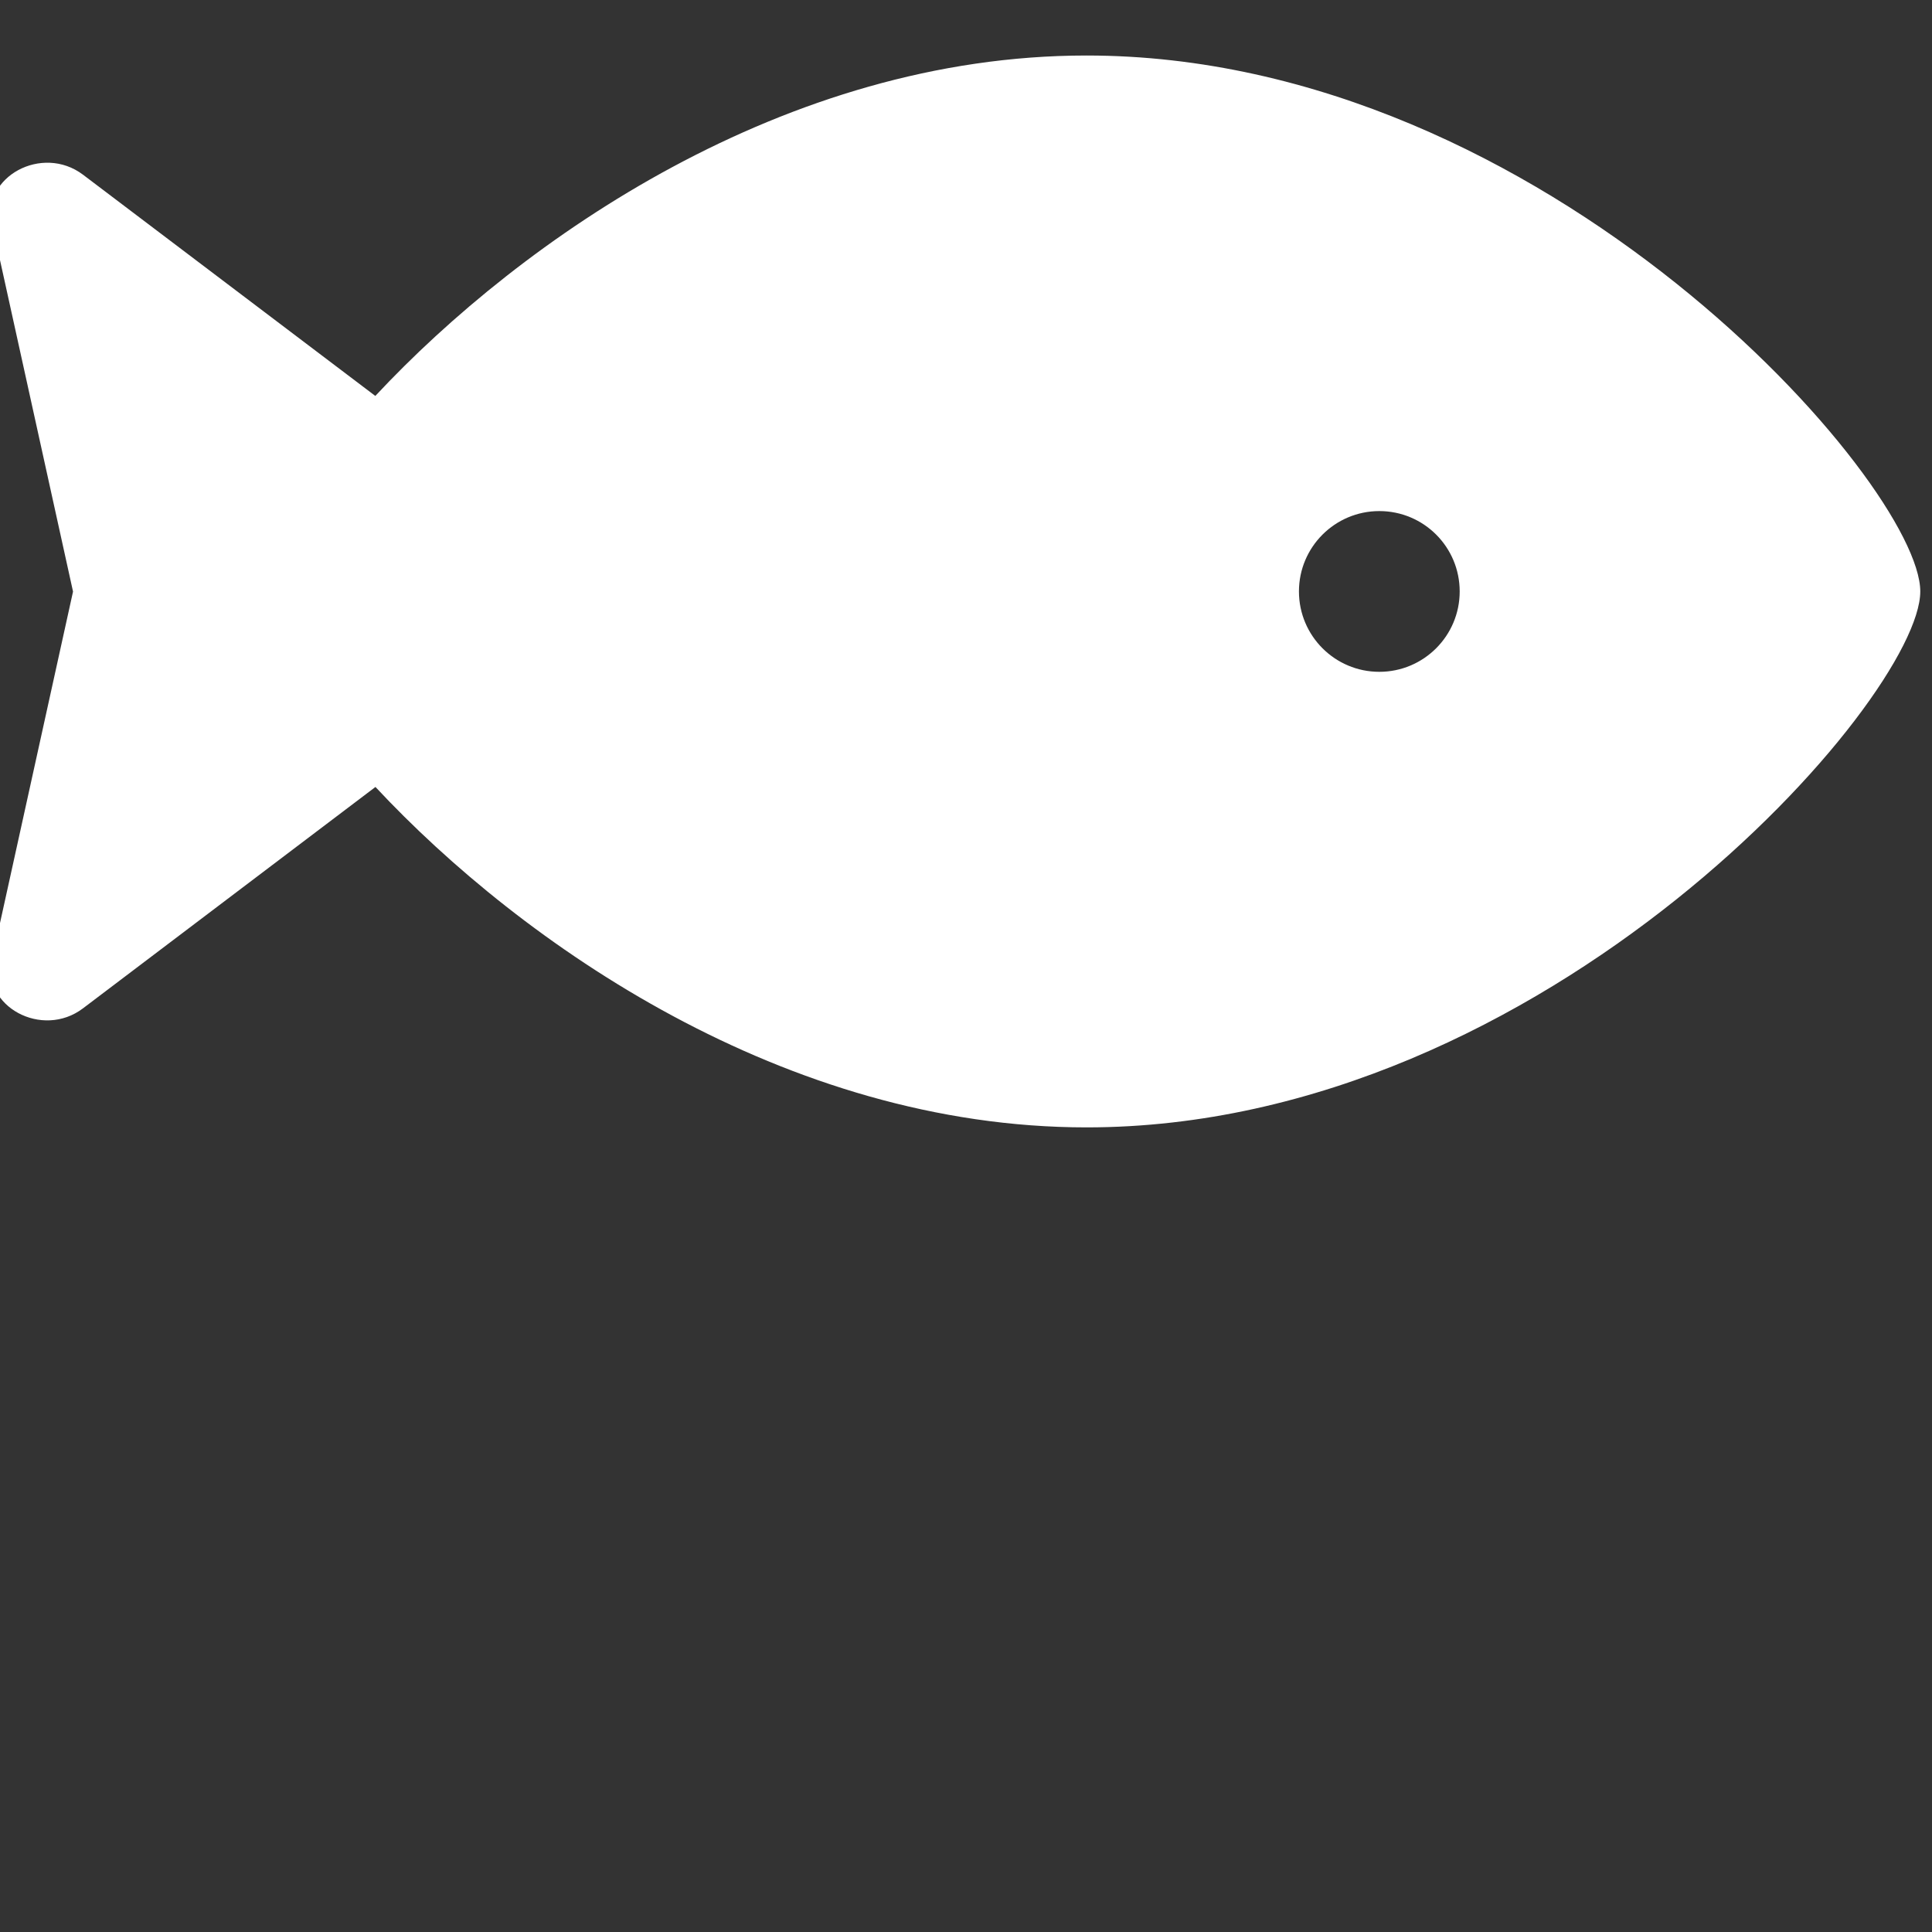 <svg version="1.1" xmlns="http://www.w3.org/2000/svg" xlink="http://www.w3.org/1999/xlink" x="0px" y="0px" width="15px" height="15px" viewBox="0 0 15 15" style="enable-background:new 0 0 15 15;" space="preserve">
    <rect x="0" y="0" width="15" height="15" fill="#333333" stroke="none"/>
    <path d="m8.435,0.431c-2.34,0,-4.383,1.424,-5.521,2.643L0.644,1.356C0.328,1.118,-0.143,1.372,-0.062,1.738l0.629,2.855l-0.629,2.855c-0.081,0.366,0.39,0.62,0.706,0.381L2.915,6.11c1.137,1.218,3.181,2.643,5.521,2.643c3.575,0,6.473,-3.329,6.473,-4.161c0,-0.832,-2.898,-4.161,-6.473,-4.161zM10.709,5.216c-0.345,0,-0.624,-0.28,-0.624,-0.624c0,-0.345,0.28,-0.624,0.624,-0.624c0.345,0,0.624,0.279,0.624,0.624c0,0.345,-0.28,0.624,-0.624,0.624z" fill="#FFFFFF"/>
    </svg>
